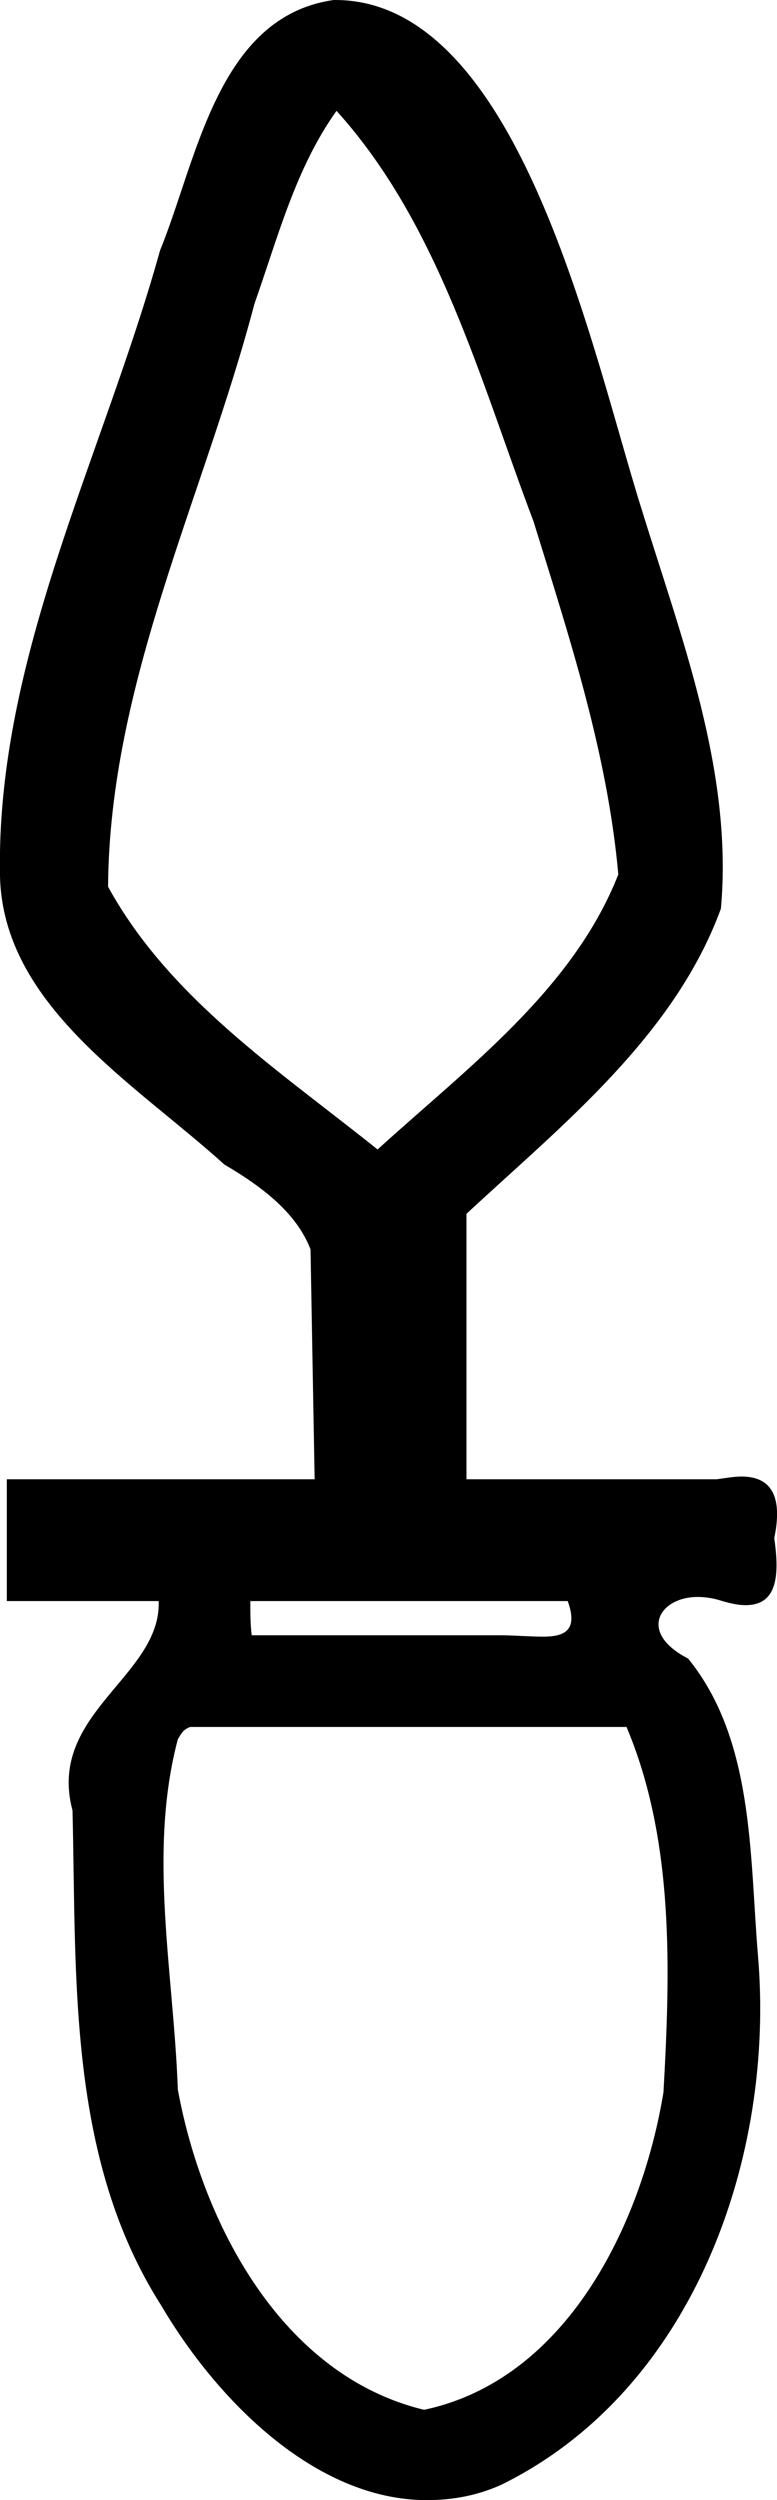 <?xml version='1.0' encoding ='UTF-8' standalone='no'?>
<svg width='5.68' height='18.27' xmlns='http://www.w3.org/2000/svg' xmlns:xlink='http://www.w3.org/1999/xlink'  version='1.1' >
<path style='fill:black; stroke:none' d=' M 2.46 0.81  C 3.21 1.64 3.51 2.78 3.9 3.81  C 4.16 4.65 4.44 5.5 4.52 6.39  C 4.19 7.23 3.42 7.8 2.76 8.4  C 2.05 7.83 1.24 7.3 0.79 6.48  C 0.8 4.99 1.49 3.63 1.86 2.22  C 2.03 1.74 2.16 1.23 2.46 0.81  Z  M 4.15 11.7  C 4.23 11.92 4.12 11.96 3.97 11.96  C 3.87 11.96 3.75 11.95 3.66 11.95  C 3.62 11.95 3.59 11.95 3.57 11.95  L 1.84 11.95  C 1.83 11.87 1.83 11.79 1.83 11.7  Z  M 4.58 12.62  C 4.93 13.45 4.9 14.4 4.85 15.29  C 4.69 16.26 4.14 17.39 3.1 17.61  C 2.06 17.36 1.48 16.25 1.3 15.27  C 1.27 14.42 1.08 13.54 1.3 12.71  L 1.3 12.71  C 1.33 12.66 1.34 12.64 1.39 12.62  Z  M 2.45 0  C 2.45 0 2.45 0 2.44 0  C 1.59 0.12 1.44 1.17 1.17 1.83  C 0.75 3.34 -0.03 4.81 0 6.4  C 0.02 7.35 0.99 7.92 1.64 8.51  C 1.93 8.68 2.17 8.87 2.27 9.13  L 2.3 10.81  L 0.05 10.81  C 0.05 11.11 0.05 11.41 0.05 11.7  L 1.16 11.7  C 1.18 12.25 0.34 12.52 0.53 13.23  C 0.56 14.45 0.49 15.77 1.18 16.85  C 1.58 17.53 2.3 18.27 3.12 18.27  C 3.3 18.27 3.48 18.24 3.66 18.16  C 5.07 17.47 5.67 15.76 5.54 14.28  C 5.48 13.55 5.51 12.71 5.03 12.12  C 4.66 11.93 4.82 11.67 5.1 11.67  C 5.16 11.67 5.22 11.68 5.28 11.7  C 5.35 11.72 5.4 11.73 5.45 11.73  C 5.68 11.73 5.7 11.52 5.66 11.24  C 5.72 10.95 5.65 10.79 5.42 10.79  C 5.37 10.79 5.31 10.8 5.24 10.81  L 3.41 10.81  L 3.41 8.87  C 4.11 8.22 4.93 7.57 5.27 6.64  C 5.36 5.64 4.98 4.66 4.69 3.72  C 4.33 2.58 3.8 0 2.45 0  Z '/></svg>
